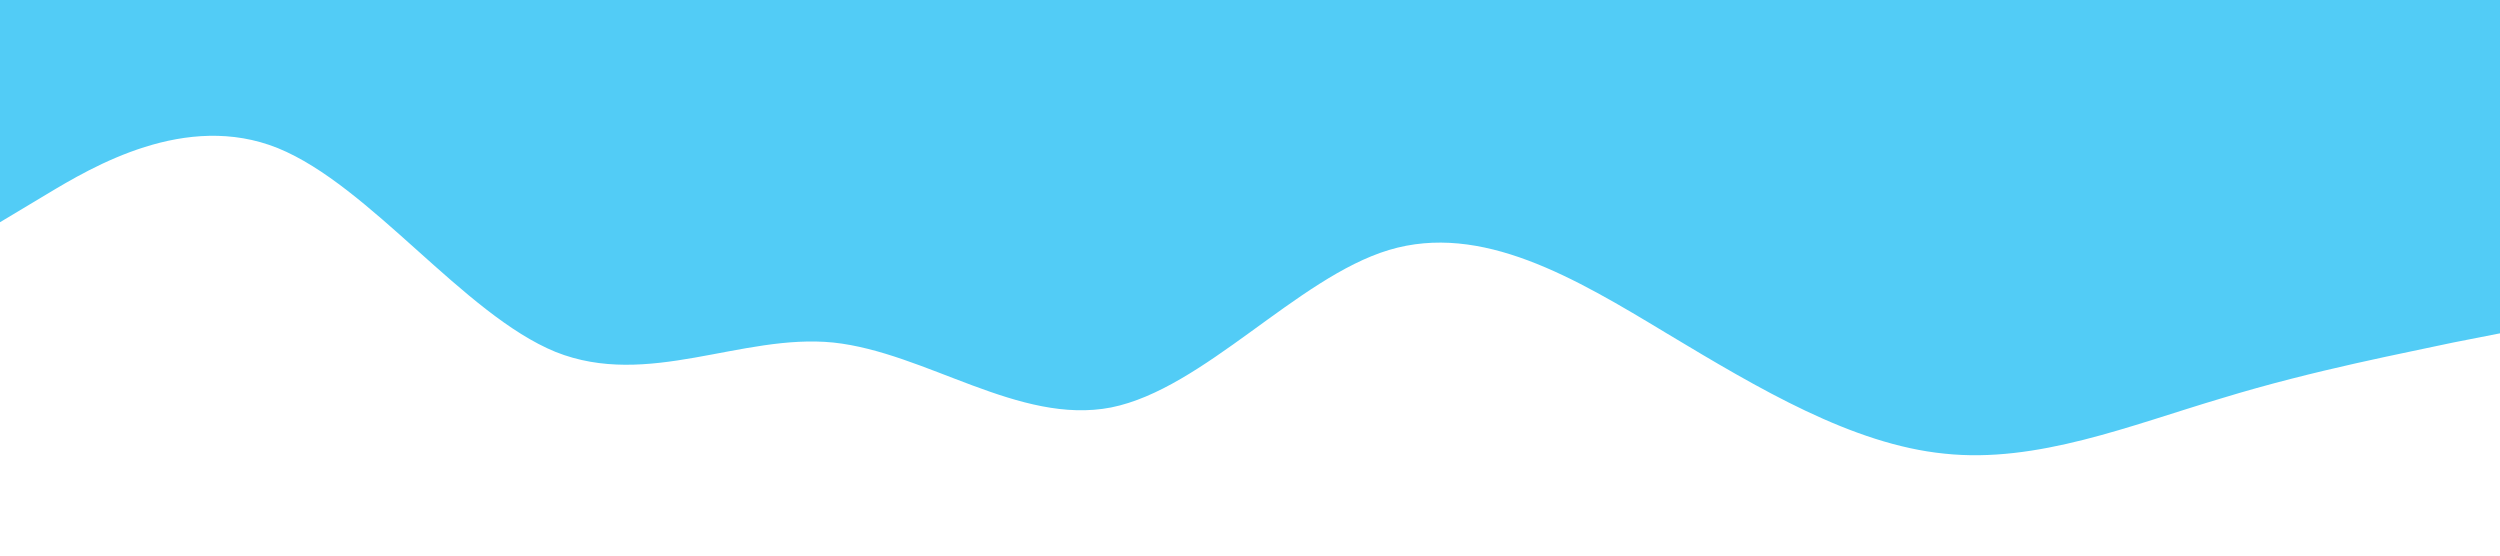 <?xml version="1.0" standalone="no"?><svg xmlns="http://www.w3.org/2000/svg" viewBox="0 0 1440 320"><path fill="#52CCF6" fill-opacity="1" d="M0,128L26.7,112C53.3,96,107,64,160,85.3C213.3,107,267,181,320,202.7C373.3,224,427,192,480,197.3C533.3,203,587,245,640,234.7C693.3,224,747,160,800,144C853.3,128,907,160,960,192C1013.3,224,1067,256,1120,261.3C1173.3,267,1227,245,1280,229.3C1333.3,213,1387,203,1413,197.3L1440,192L1440,0L1413.3,0C1386.7,0,1333,0,1280,0C1226.7,0,1173,0,1120,0C1066.7,0,1013,0,960,0C906.7,0,853,0,800,0C746.7,0,693,0,640,0C586.7,0,533,0,480,0C426.7,0,373,0,320,0C266.7,0,213,0,160,0C106.7,0,53,0,27,0L0,0Z"></path></svg>